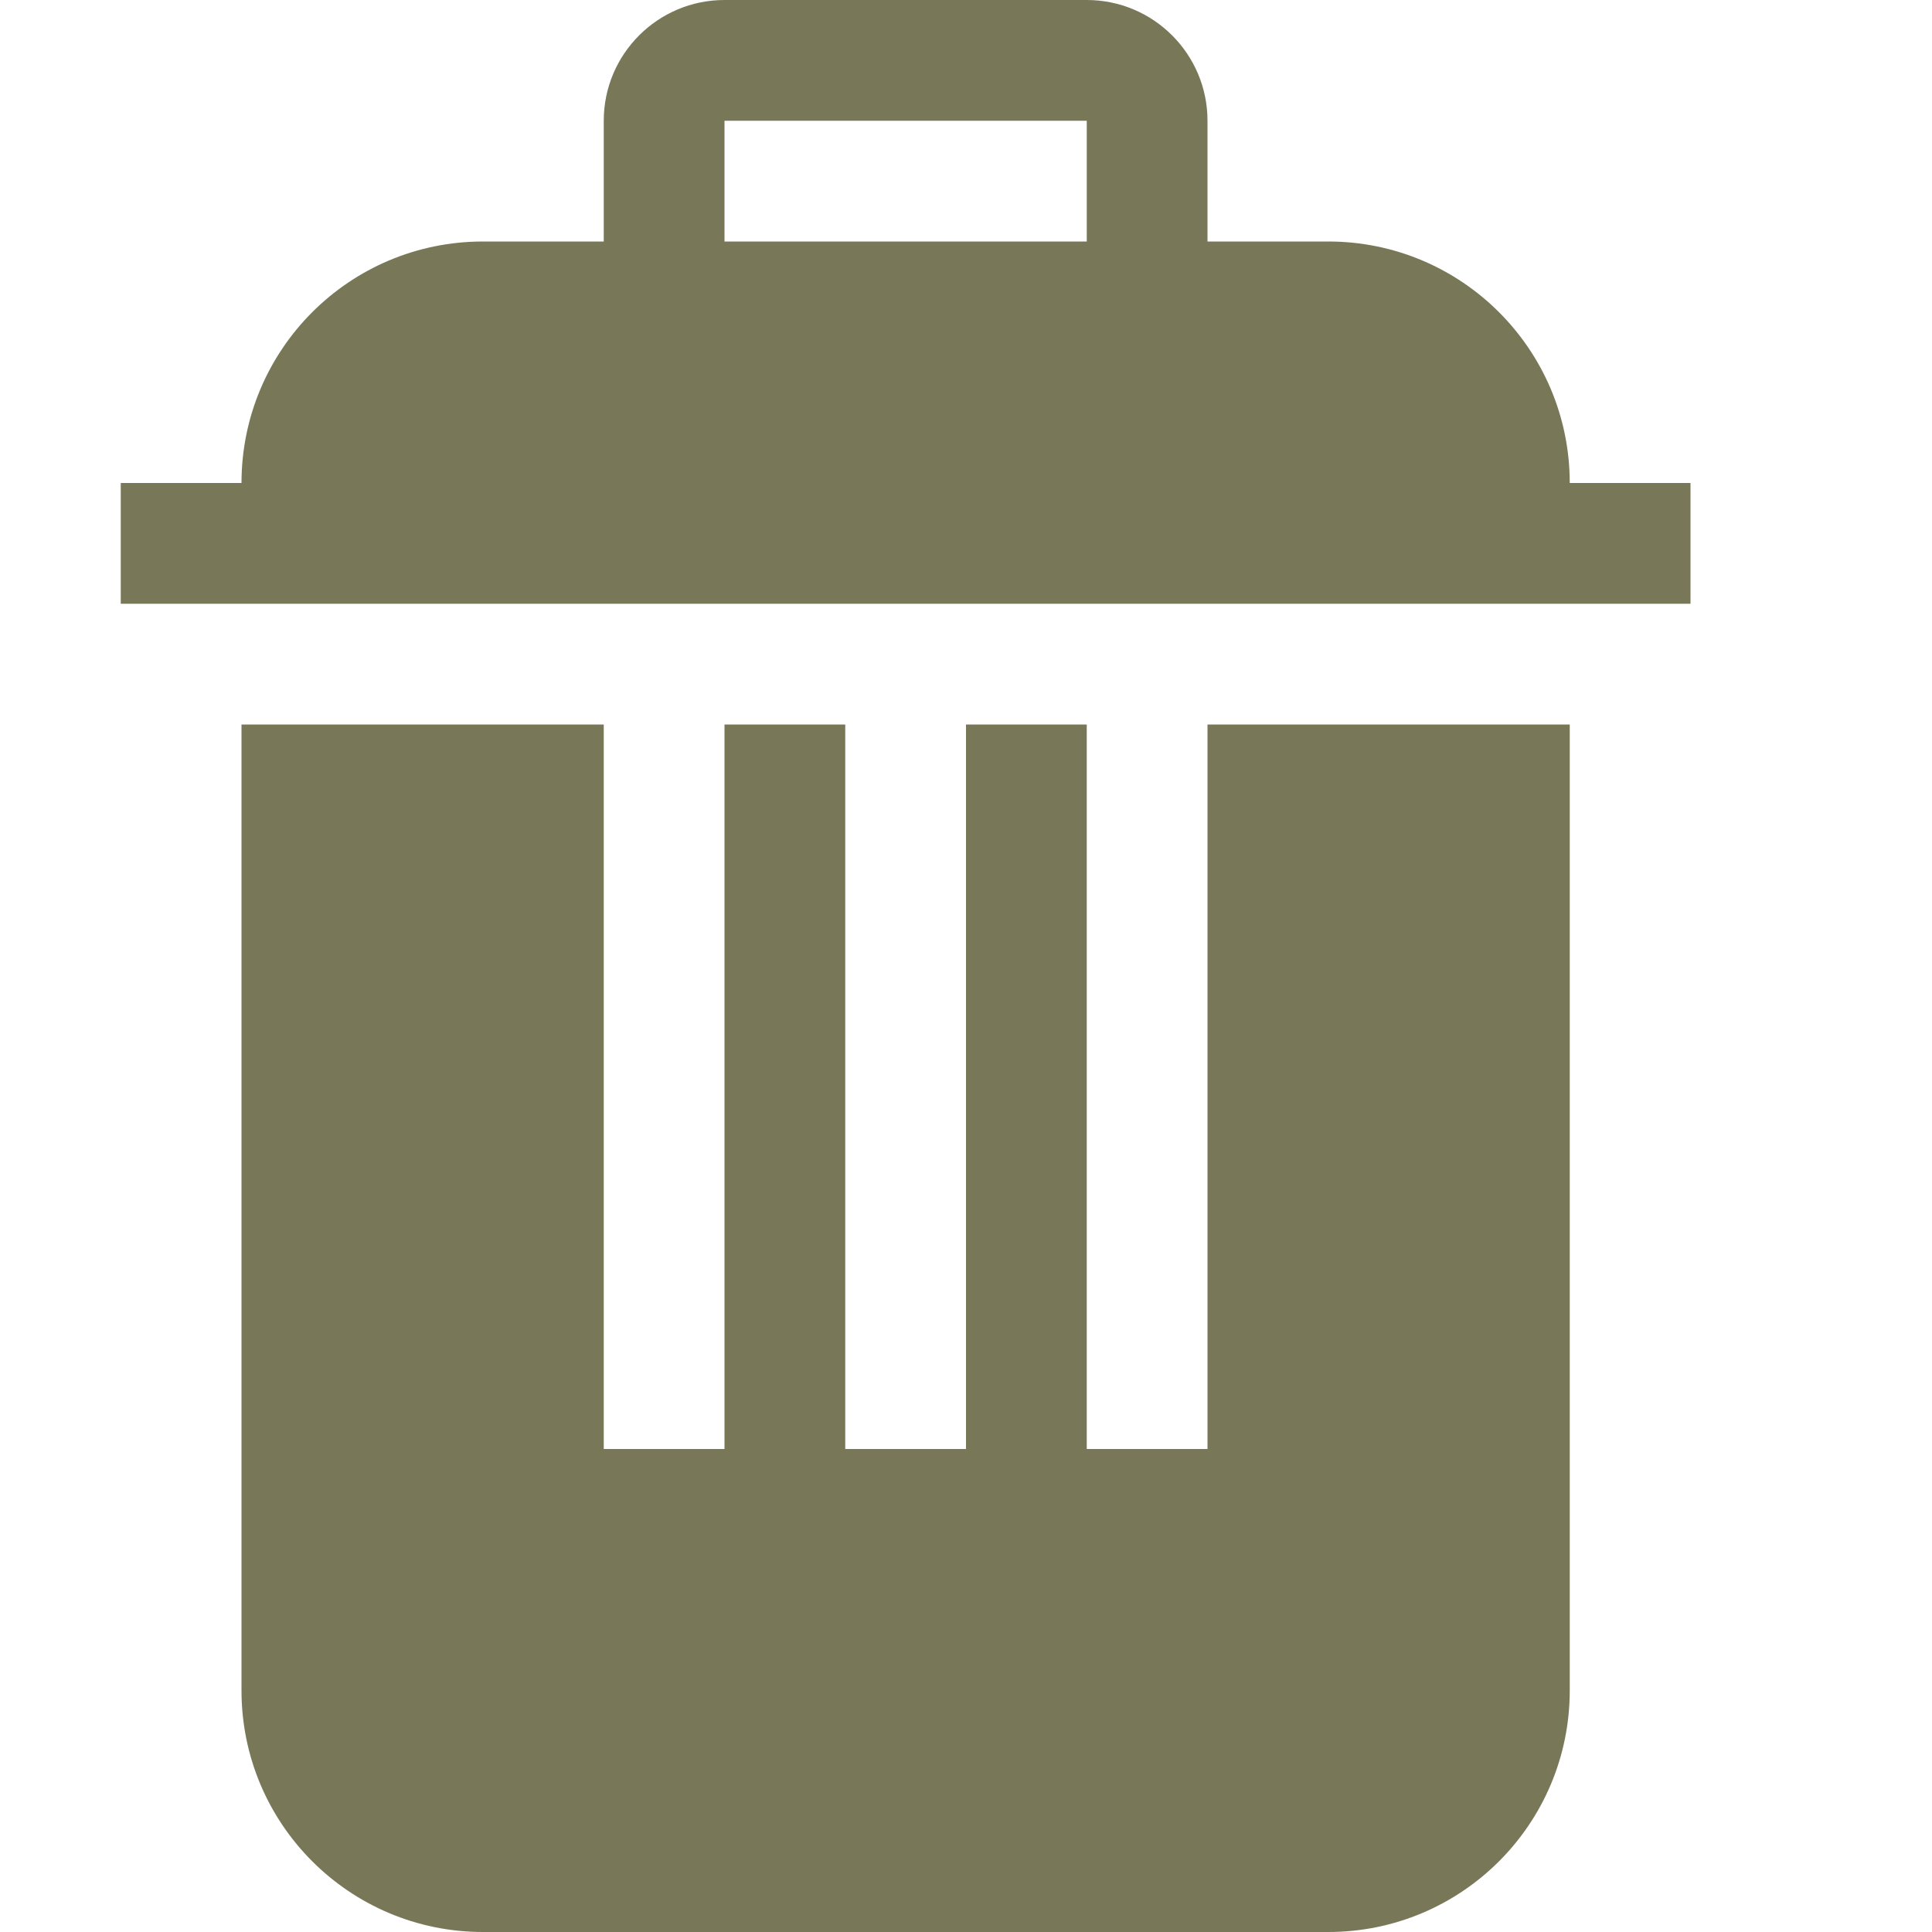 <?xml version="1.0" encoding="utf-8"?>
<svg width="16" height="16" viewBox="0 0 16 16" fill="#787859" xmlns="http://www.w3.org/2000/svg">
<path d="M11 8L11 0L8 0L8 6L7 6L7 0L6 0L6 6L5 6L5 0L4 0L4 6L3 6L3 0L0 0L0 8C0 9.105 0.895 10 2 10L9 10C10.105 10 11 9.105 11 8L11 8Z" transform="translate(2 6)"/>
<path d="M8 0C8.552 0 9 0.448 9 1L9 2L10 2C11.105 2 12 2.895 12 4L13 4L13 5L0 5L0 4L1 4C1 2.895 1.895 2 3 2L4 2L4 1C4 0.448 4.448 0 5 0L8 0L8 0ZM5 2L8 2L8 1L5 1L5 2L5 2Z" transform="translate(1 0)"/>
</svg>
